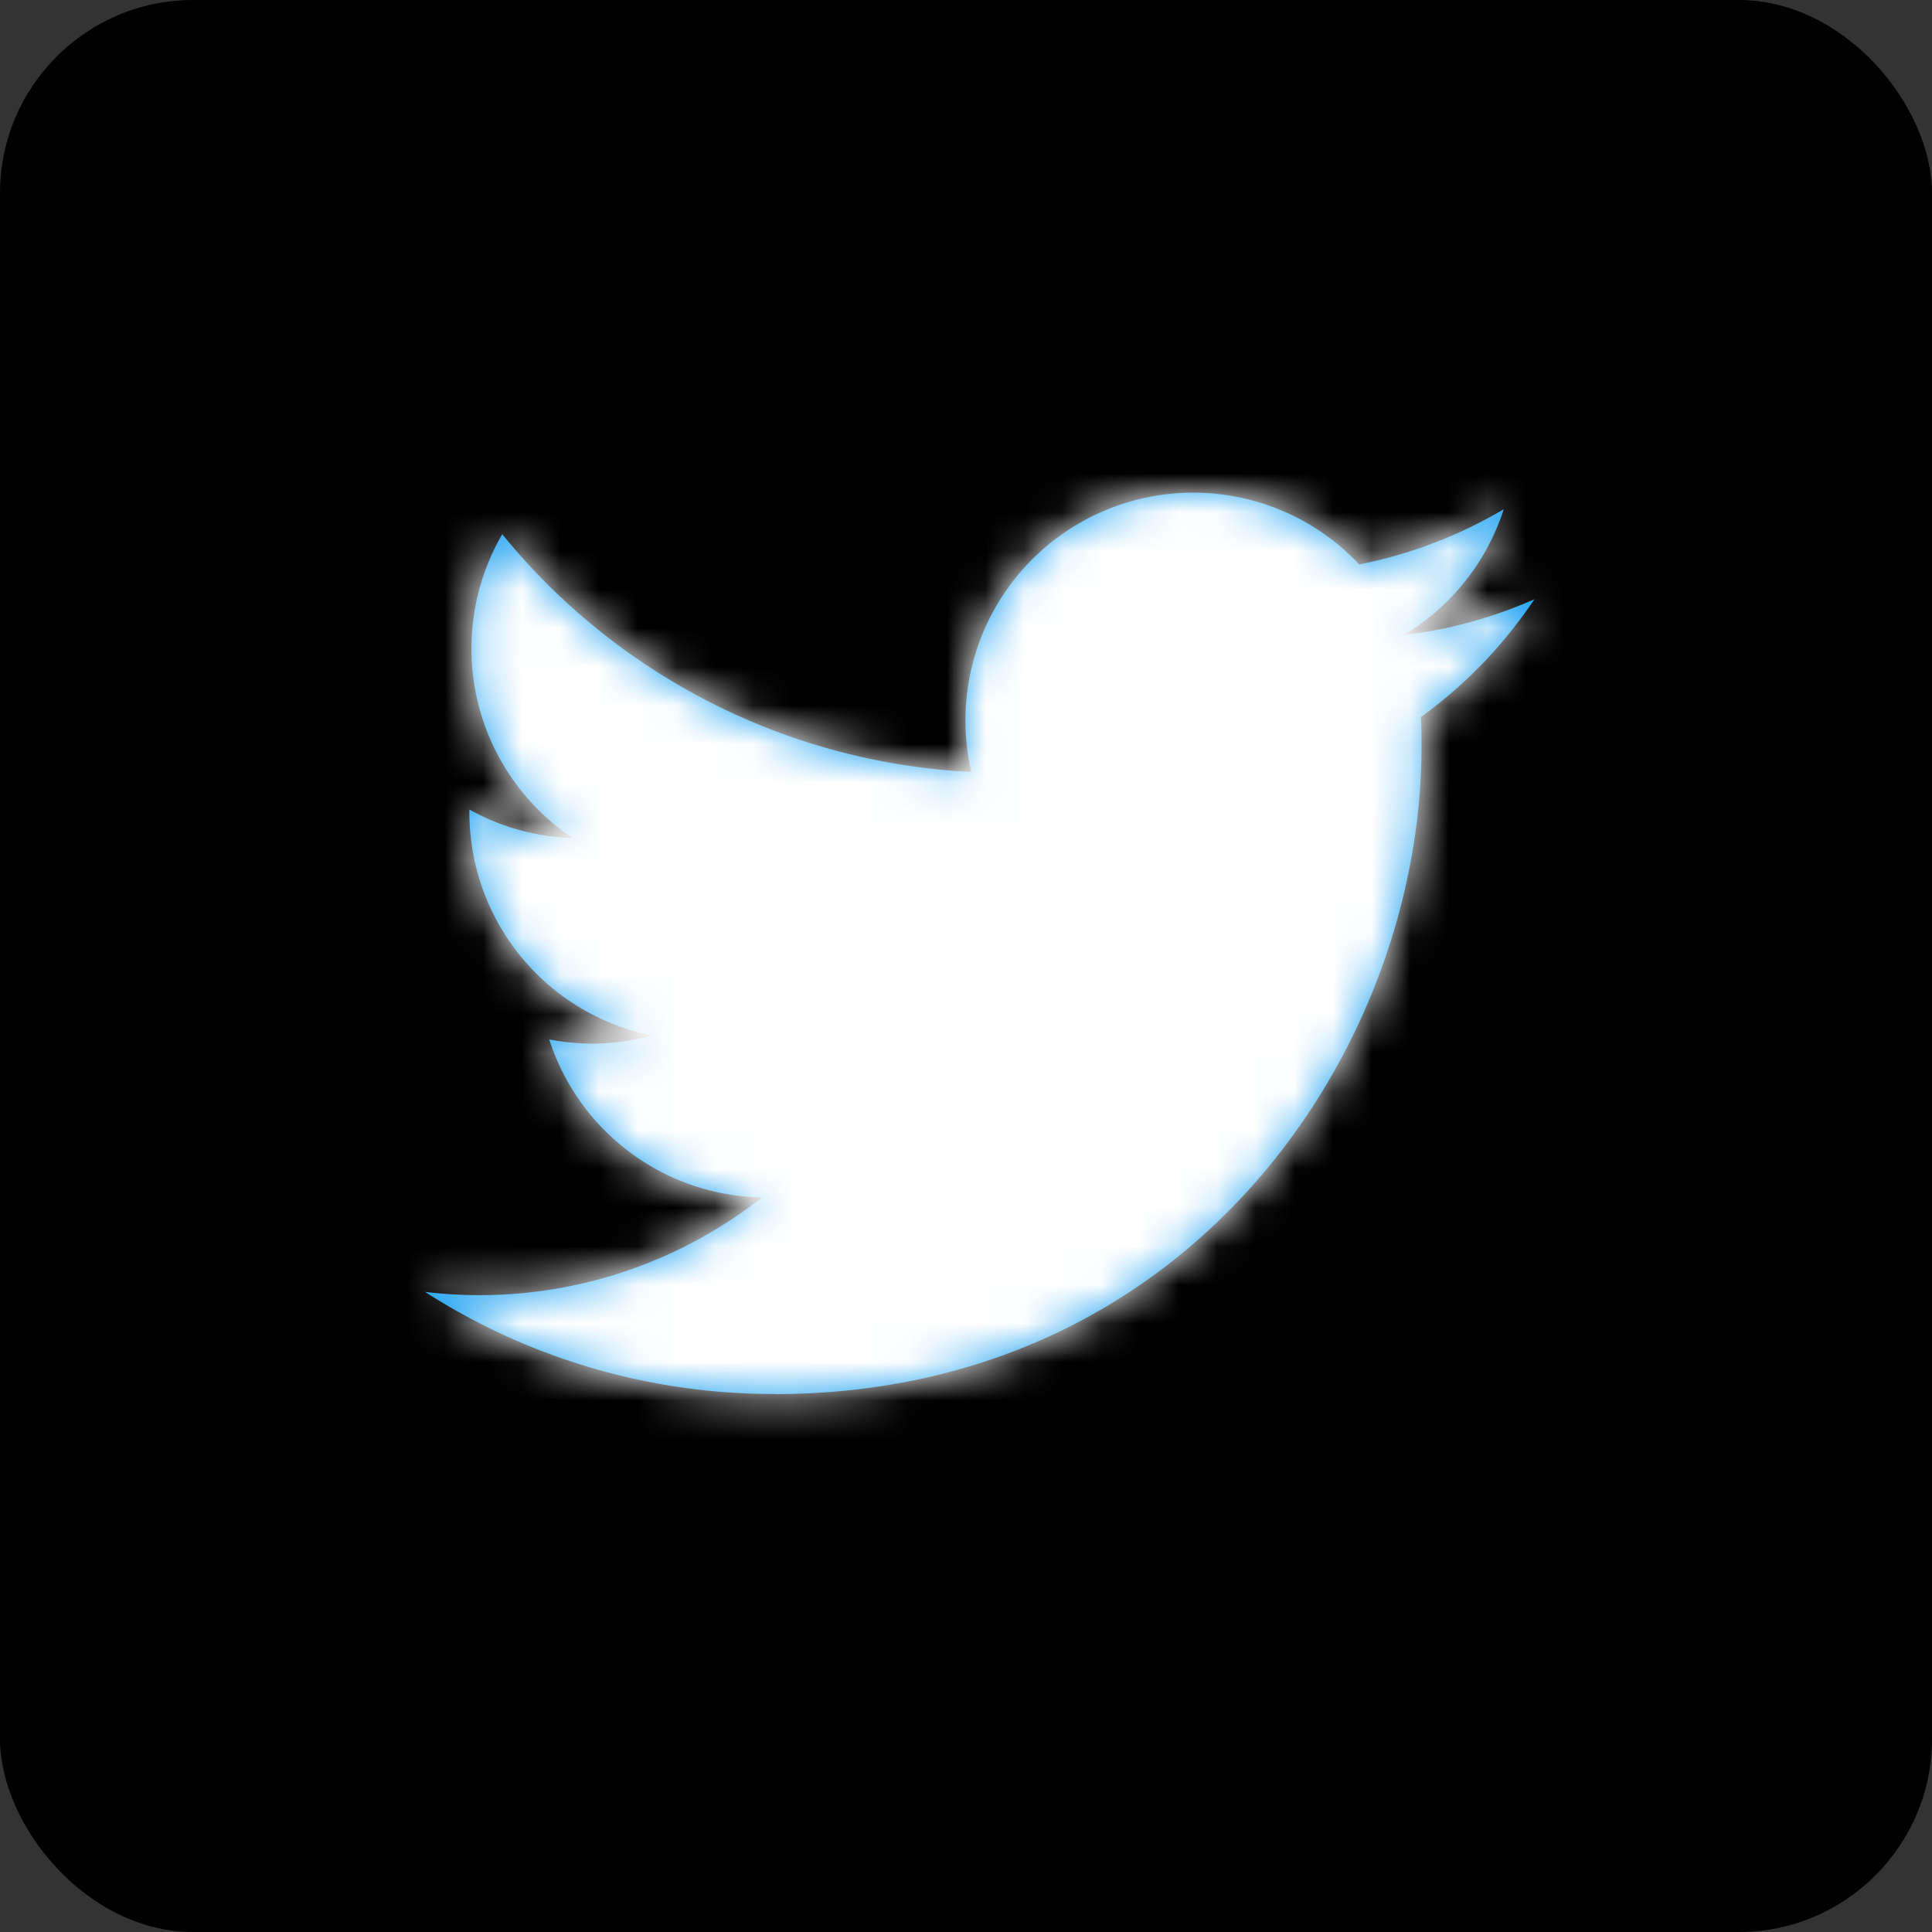 <svg width="50" height="50" xmlns="http://www.w3.org/2000/svg" xmlns:xlink="http://www.w3.org/1999/xlink"><rect width="100%" height="100%" fill="#333333" stroke="none"/><defs><path d="M9.029 23.33c10.834 0 16.76-8.977 16.76-16.761 0-.255 0-.509-.017-.761a11.985 11.985 0 002.939-3.05 11.758 11.758 0 01-3.383.927 5.911 5.911 0 002.59-3.258 11.805 11.805 0 01-3.741 1.43 5.896 5.896 0 00-10.039 5.372 16.724 16.724 0 01-12.14-6.154 5.895 5.895 0 001.824 7.863 5.847 5.847 0 01-2.674-.737v.075a5.893 5.893 0 004.726 5.774 5.881 5.881 0 01-2.66.101 5.897 5.897 0 005.504 4.09A11.82 11.82 0 010 20.684a16.676 16.676 0 009.029 2.642" id="a"/></defs><g fill="none" fill-rule="evenodd"><rect fill="#000" width="50" height="50" rx="5"/><g transform="translate(11 12.75)"><mask id="b" fill="#fff"><use xlink:href="#a"/></mask><use fill="#1DA1F2" fill-rule="nonzero" xlink:href="#a"/><g mask="url(#b)" fill="#FFF"><path d="M-4.594-6.125h36.75v36.75h-36.75z"/></g></g></g></svg>